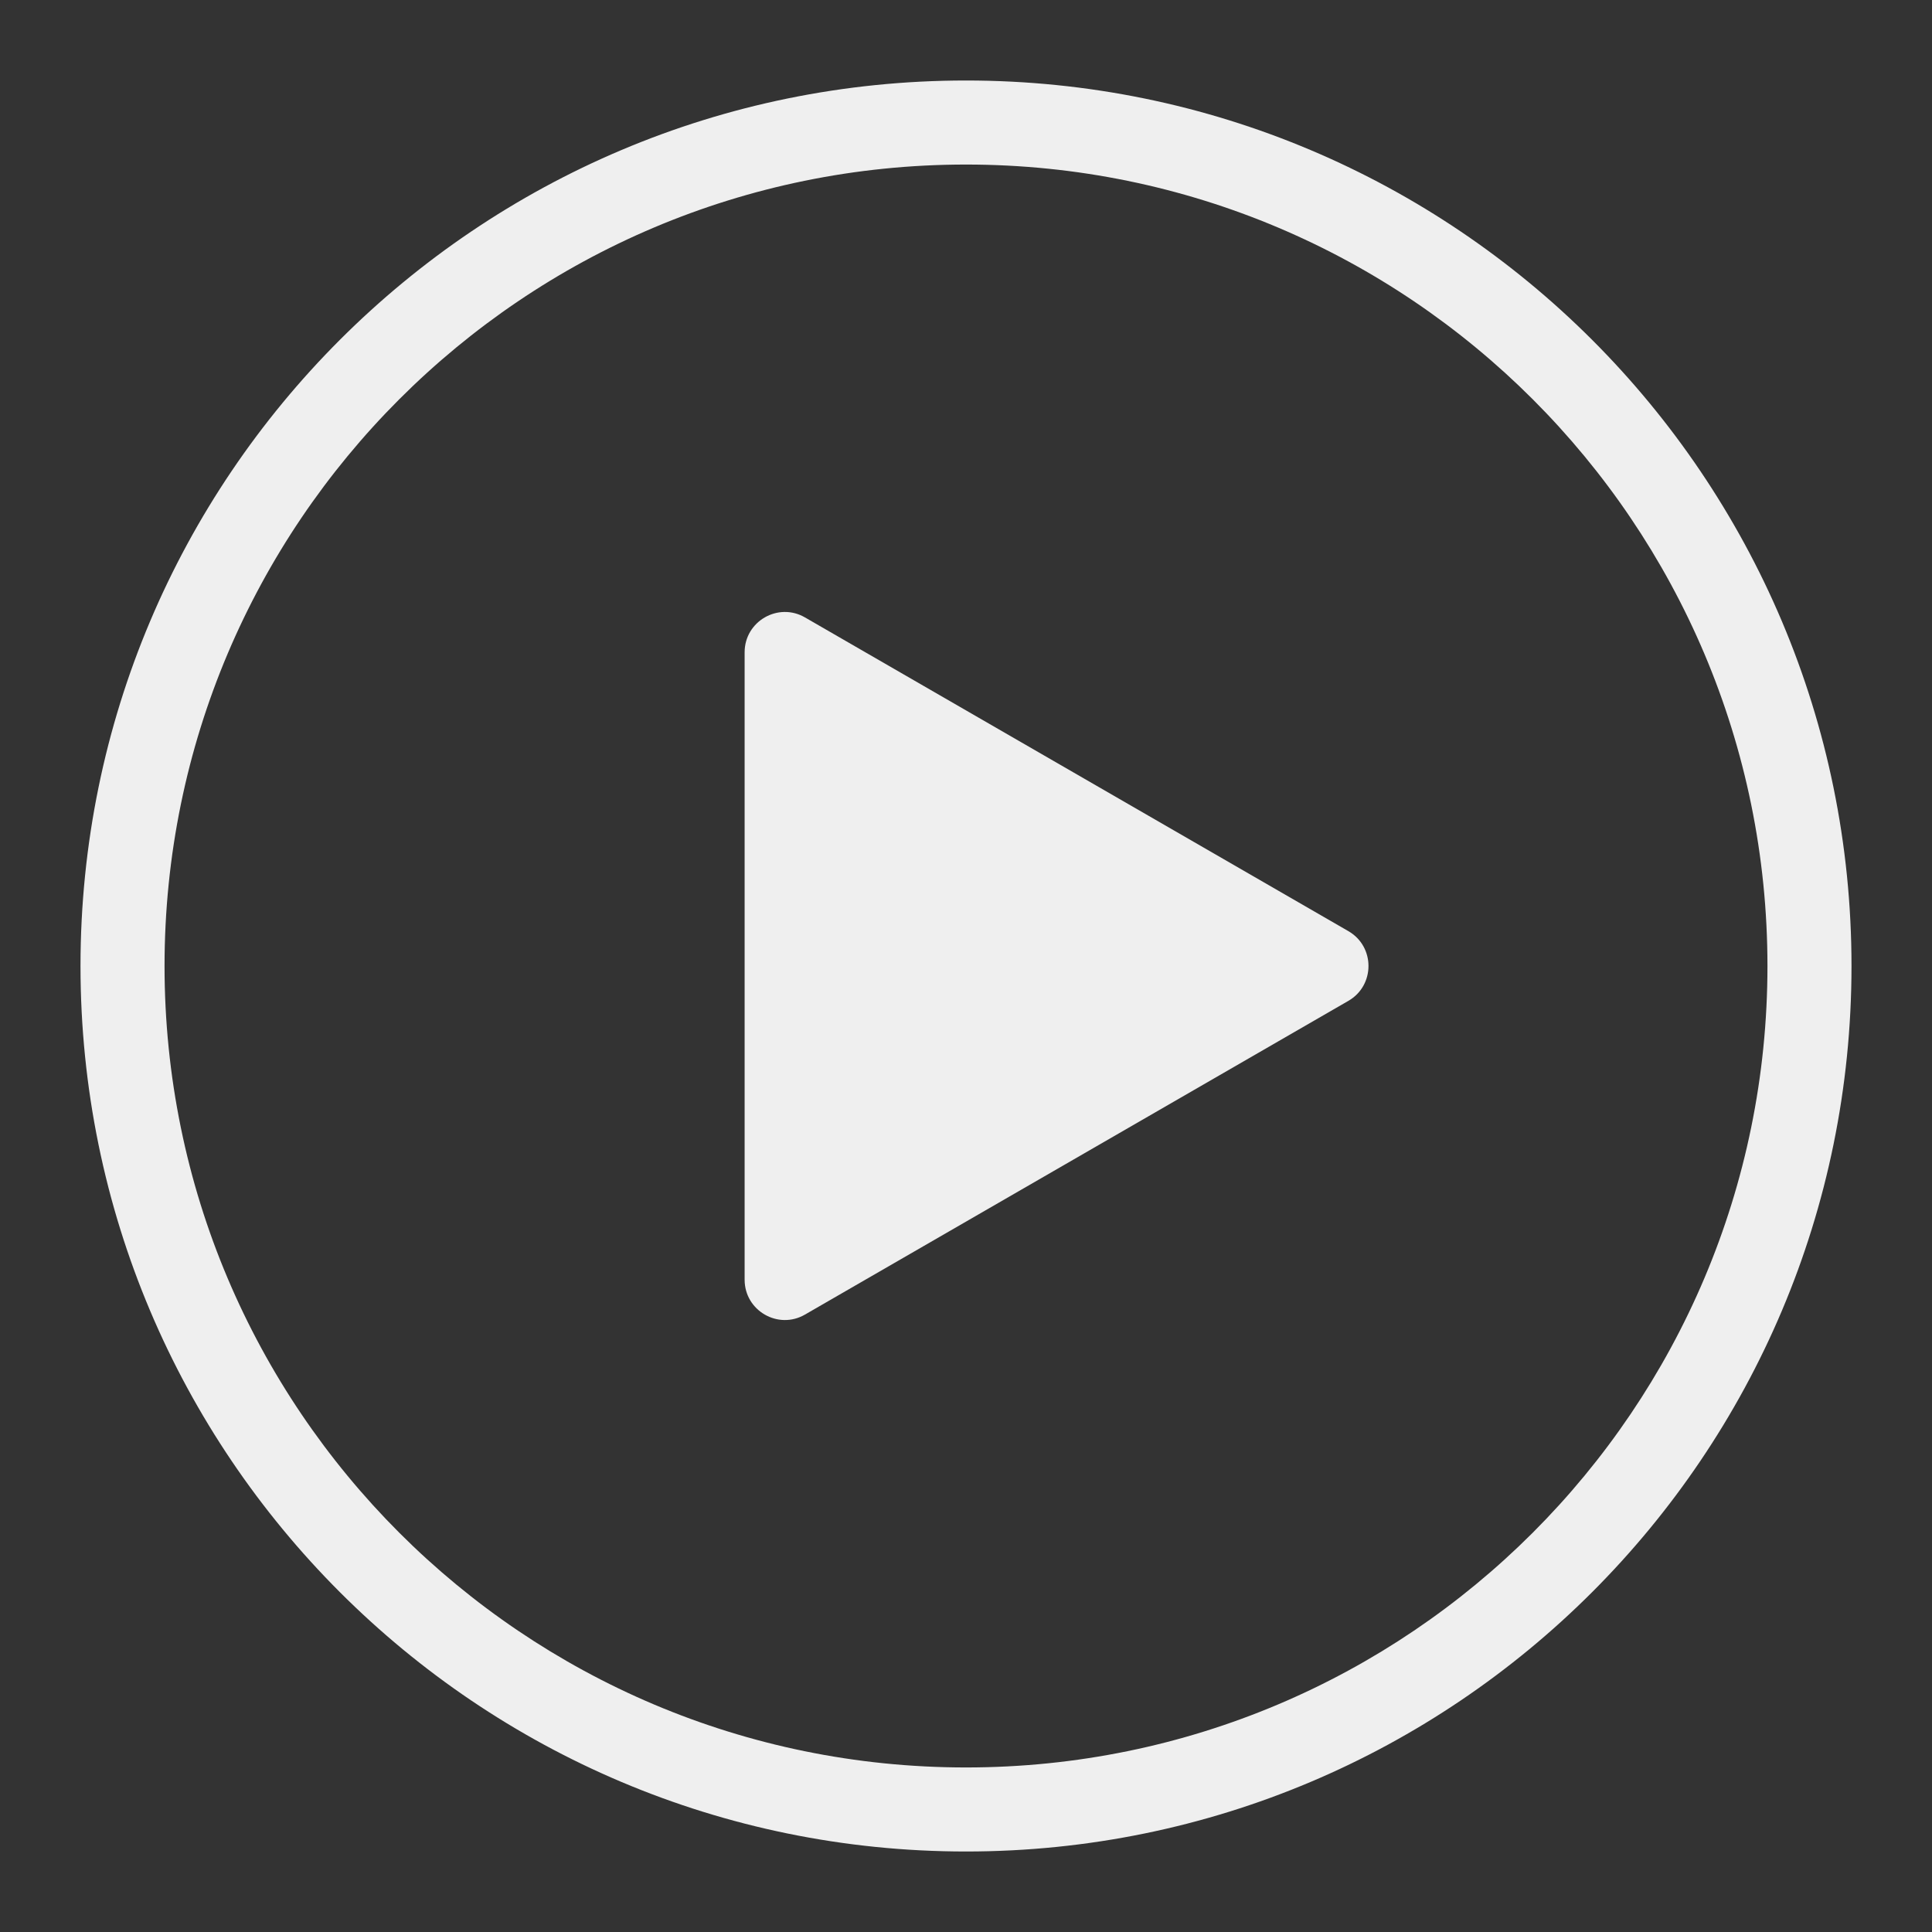 <svg width="24" height="24" viewBox="0 0 24 24" fill="none" xmlns="http://www.w3.org/2000/svg">
<rect x="0" y="0" width="24" height="24" fill="#333333" stroke="none"/>
<path d="M16.75 11.567C17.083 11.759 17.083 12.241 16.75 12.433L10 16.33C9.667 16.523 9.25 16.282 9.25 15.897L9.25 8.103C9.25 7.718 9.667 7.477 10 7.67L16.75 11.567Z" fill="#EFEFEF"/>
<path d="M23 12C23 18.075 18.075 23 12 23C5.925 23 1 18.075 1 12C1 5.925 5.925 1 12 1C18.075 1 23 5.925 23 12ZM2.044 12C2.044 17.499 6.501 21.956 12 21.956C17.499 21.956 21.956 17.499 21.956 12C21.956 6.501 17.499 2.044 12 2.044C6.501 2.044 2.044 6.501 2.044 12Z" fill="#EFEFEF"/>
</svg>
